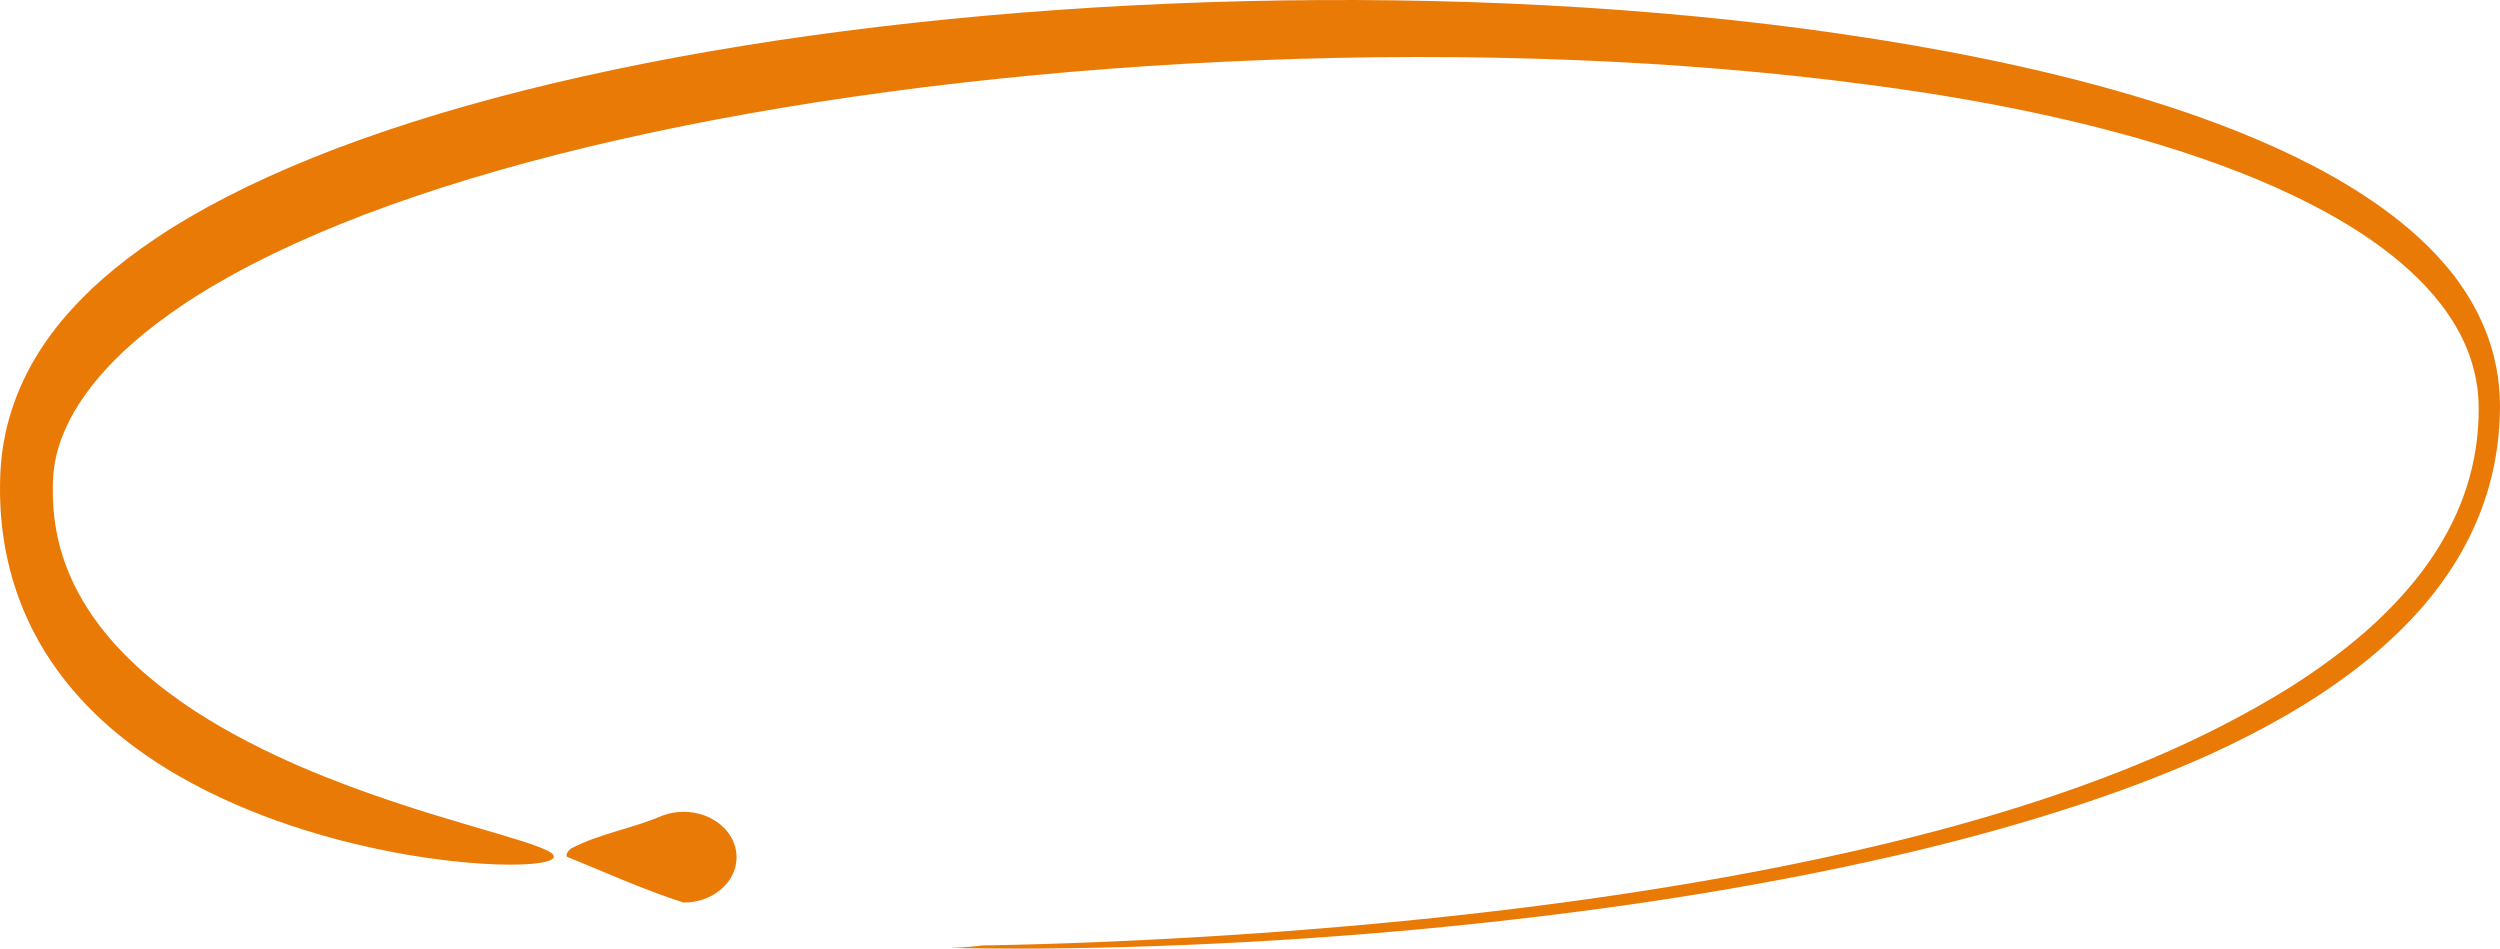 <?xml version="1.0" encoding="iso-8859-1"?>
<!-- Generator: Adobe Illustrator 19.2.0, SVG Export Plug-In . SVG Version: 6.00 Build 0)  -->
<svg version="1.1" id="Layer_1" xmlns="http://www.w3.org/2000/svg" xmlns:xlink="http://www.w3.org/1999/xlink" x="0px" y="0px"
	 viewBox="0 0 531.351 201.623" style="enable-background:new 0 0 531.351 201.623;" xml:space="preserve">
<g>
	<path style="fill:#EA7A06;" d="M0.224,109.664c0.35,4.494,1.152,8.897,2.311,12.969c2.331,8.186,5.993,14.858,9.917,20.193
		c3.948,5.36,8.2,9.538,12.447,13.064c8.525,6.998,17.048,11.506,25.061,15.038c8.027,3.492,15.594,5.893,22.522,7.702
		c13.865,3.568,25.18,4.799,33.006,5.093c7.831,0.263,12.188-0.492,12.232-1.638c0.046-1.159-4.165-2.596-11.749-4.832
		c-7.575-2.265-18.551-5.258-31.818-10.189c-6.624-2.484-13.821-5.464-21.32-9.338c-7.474-3.893-15.325-8.64-22.707-15.17
		c-3.673-3.271-7.215-7.01-10.271-11.365c-3.054-4.345-5.585-9.329-7.073-14.812c-0.743-2.741-1.234-5.6-1.442-8.56
		c-0.106-1.479-0.143-2.983-0.109-4.508c0.006-0.38,0.02-0.764,0.036-1.147l0.027-0.567l0.031-0.489
		c0.048-0.652,0.119-1.302,0.212-1.951c0.725-5.177,3.125-10.424,6.457-15.089c0.025,0.036,1.887-2.986,6.41-7.573
		c4.505-4.582,11.794-10.475,21.714-16.223c9.902-5.785,22.357-11.489,36.8-16.667c14.443-5.19,30.868-9.883,48.732-13.934
		c35.733-8.11,77.207-13.67,120.368-16.129c43.16-2.44,88.044-1.879,130.581,2.713c4.862,0.528,9.689,1.111,14.48,1.752
		c10.983,1.421,22.032,3.209,33.085,5.489c11.051,2.287,22.111,5.053,33.067,8.586c10.944,3.555,21.821,7.814,32.238,13.638
		c5.196,2.928,10.28,6.26,15.02,10.31c4.709,4.055,9.166,8.857,12.36,14.92c1.817,3.463,3.152,7.355,3.689,11.487
		c0.275,2.069,0.33,4.141,0.254,6.391c-0.071,2.205-0.273,4.398-0.607,6.554c-0.868,5.655-2.658,10.997-5.026,15.788
		c-2.369,4.8-5.283,9.076-8.454,12.913c-6.373,7.671-13.697,13.684-21.227,18.863c-5.039,3.45-10.21,6.51-15.451,9.309
		c-4.68,2.536-9.424,4.855-14.213,7.006c-4.834,2.165-9.713,4.164-14.76,6.071c-5.787,2.19-11.624,4.193-17.492,6.046
		s-11.772,3.556-17.7,5.136c-16.594,4.396-33.34,7.885-50.168,10.797c-16.829,2.905-33.742,5.222-50.71,7.111
		c-16.967,1.883-33.99,3.335-51.052,4.423c-17.063,1.078-34.164,1.822-51.298,2.107c-1.359,0.18-3.103,0.371-6.607,0.525
		c16.617,0.352,33.326,0.037,50.1-0.644c16.771-0.699,33.597-1.83,50.421-3.404c33.643-3.185,67.3-7.99,100.394-15.586
		c5.886-1.36,11.745-2.82,17.574-4.395c5.822-1.574,11.617-3.266,17.36-5.093c5.604-1.775,10.864-3.583,16.098-5.538
		c5.097-1.915,10.171-3.978,15.209-6.239c5.558-2.517,11.006-5.255,16.375-8.343c6.685-3.857,13.263-8.241,19.535-13.585
		c6.246-5.361,12.266-11.663,17.223-19.86c2.462-4.096,4.632-8.697,6.219-13.799c1.593-5.088,2.563-10.675,2.768-16.31
		c0.027-0.704,0.04-1.408,0.046-2.111c0.001-0.736-0.009-1.474-0.042-2.211c-0.066-1.472-0.204-2.941-0.417-4.382
		c-0.422-2.885-1.133-5.649-2.044-8.2c-1.832-5.117-4.383-9.368-7.13-13.014c-4.762-6.178-10.143-10.774-15.632-14.733
		c-9.646-6.854-19.742-11.721-29.906-15.852c-10.176-4.093-20.463-7.346-30.774-10.125c-20.63-5.521-41.356-9.182-61.935-11.945
		c-5.008-0.66-10-1.259-15.074-1.805c-42.059-4.526-85.873-5.305-127.802-3.154c-41.931,2.165-81.995,7.332-116.589,15.069
		c-17.296,3.866-33.223,8.377-47.321,13.431C62.586,34.689,50.32,40.3,40.345,46.141c-9.982,5.798-17.646,11.942-22.676,17.036
		c-5.042,5.075-7.473,8.839-7.483,8.787C8.02,75.022,5.982,78.449,4.27,82.41C2.56,86.354,1.19,90.886,0.517,95.758
		c-0.169,1.214-0.296,2.444-0.378,3.679l-0.053,0.926l-0.035,0.85c-0.02,0.561-0.036,1.124-0.042,1.688
		C-0.025,105.153,0.045,107.419,0.224,109.664z"/>
	<path style="fill:#EA7A06;" d="M145.291,172.544c-0.778,0-1.536,0.068-2.27,0.196c-0.741,0.132-1.455,0.325-2.151,0.576
		c-6.5,2.817-13.208,3.747-19.52,7.031c-0.791,0.664-1.062,1.255-0.874,1.744c8.234,3.337,16.41,7.057,24.815,9.738
		c0.778,0.007,1.536-0.062,2.27-0.191c0.733-0.128,1.441-0.317,2.114-0.561c4.043-1.465,6.879-4.892,6.879-8.888
		C156.554,176.862,151.512,172.544,145.291,172.544z"/>
</g>
</svg>
